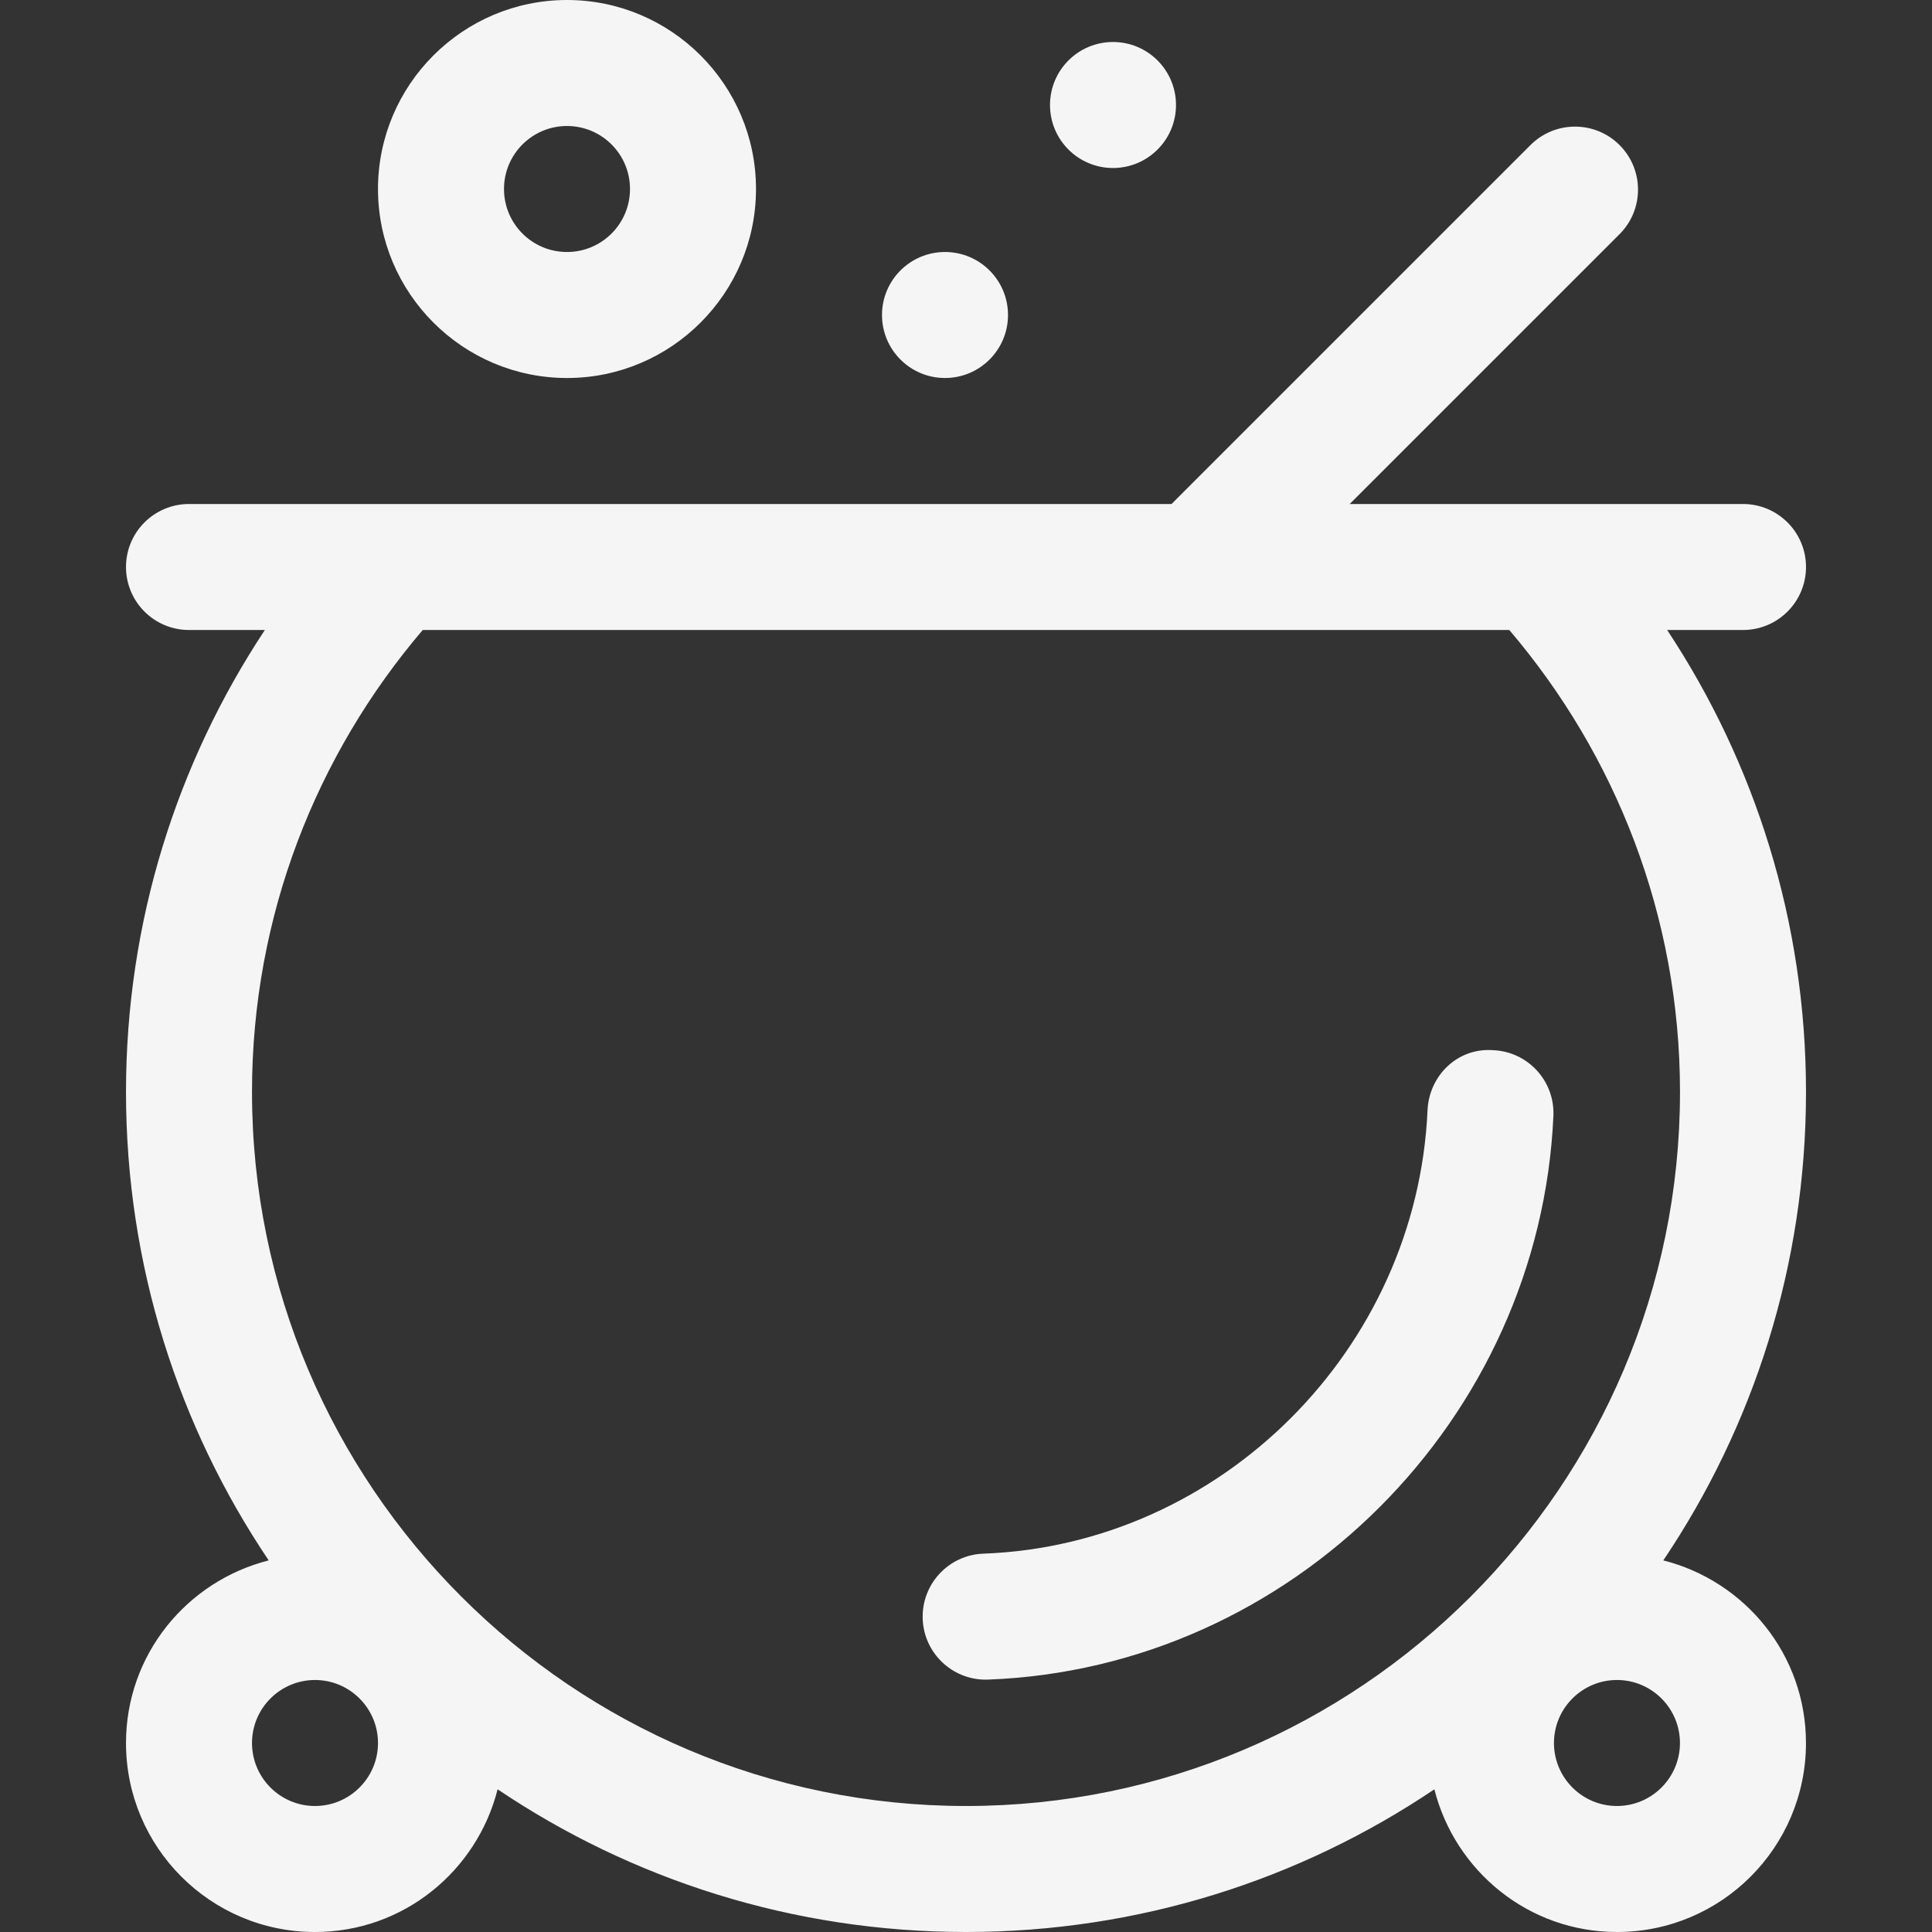 <?xml version="1.0" encoding="iso-8859-1"?>
<!-- Uploaded to: SVG Repo, www.svgrepo.com, Generator: SVG Repo Mixer Tools -->
<svg fill="#f5f5f5" height="18px" width="18px" version="1.1" id="Layer_1" xmlns="http://www.w3.org/2000/svg" xmlns:xlink="http://www.w3.org/1999/xlink" 
	 viewBox="0 0 512 512" xml:space="preserve">
<rect x="0" y="0" width="512" height="512" fill="#333333" stroke="none"/>
<g>
	<g>
		<path d="M150.261,0c-27.62,0-50.087,22.468-50.087,50.087c0,27.619,22.467,50.087,50.087,50.087
			c27.619,0,50.087-22.468,50.087-50.087C200.348,22.468,177.88,0,150.261,0z M150.261,66.783c-9.22,0-16.696-7.475-16.696-16.696
			s7.475-16.696,16.696-16.696s16.696,7.475,16.696,16.696S159.481,66.783,150.261,66.783z"/>
	</g>
</g>
<g>
	<g>
		<circle cx="250.435" cy="83.478" r="16.696"/>
	</g>
</g>
<g>
	<g>
		<circle cx="294.957" cy="27.826" r="16.696"/>
	</g>
</g>
<g>
	<g>
		<path d="M441.813,166.957h20.1c9.22,0,16.696-7.475,16.696-16.696s-7.475-16.696-16.696-16.696h-47.066h-51.745h-5.413
			l71.51-71.509c6.52-6.52,6.52-17.091,0-23.611c-6.52-6.52-17.091-6.52-23.611,0l-95.123,95.12H148.9H97.154H50.087
			c-9.22,0-16.696,7.475-16.696,16.696s7.475,16.696,16.696,16.696h20.1c-23.223,35.122-36.796,77.174-36.796,122.435
			c0,45.963,13.945,88.663,37.816,124.129c-21.694,5.497-37.816,24.989-37.816,48.393c0,27.662,22.423,50.087,50.087,50.087
			c23.404,0,42.897-16.121,48.394-37.816C167.337,498.055,210.036,512,256,512c45.962,0,88.657-13.944,124.122-37.811
			C385.619,495.882,405.111,512,428.514,512c27.664,0,50.087-22.424,50.087-50.087c0-23.402-16.117-42.891-37.809-48.392
			c23.871-35.465,37.817-78.166,37.817-124.13C478.609,244.13,465.035,202.079,441.813,166.957z M83.478,478.609
			c-9.207,0-16.696-7.49-16.696-16.696s7.489-16.696,16.696-16.696c9.206,0,16.696,7.49,16.696,16.696
			S92.684,478.609,83.478,478.609z M445.206,461.913c0,9.206-7.49,16.696-16.696,16.696c-9.206,0-16.696-7.49-16.696-16.696
			s7.49-16.696,16.696-16.696C437.717,445.217,445.206,452.707,445.206,461.913z M256,478.609
			c-104.337,0-189.217-84.881-189.217-189.217c0-46.699,17.089-89.415,45.242-122.435h287.951
			c28.153,33.02,45.242,75.736,45.242,122.435C445.217,393.728,360.337,478.609,256,478.609z"/>
	</g>
</g>
<g>
	<g>
		<path d="M395.734,278.309c-9.435-0.728-17.016,6.717-17.424,15.934c-2.815,63.163-54.521,115.158-117.718,117.495
			c-9.212,0.337-16.407,8.087-16.066,17.305c0.332,9.001,7.739,16.077,16.674,16.077c0.207,0,0.419,0,0.63-0.011
			c80.435-2.979,146.255-68.973,149.837-149.386C412.075,286.516,404.945,278.712,395.734,278.309z"/>
	</g>
</g>
</svg>